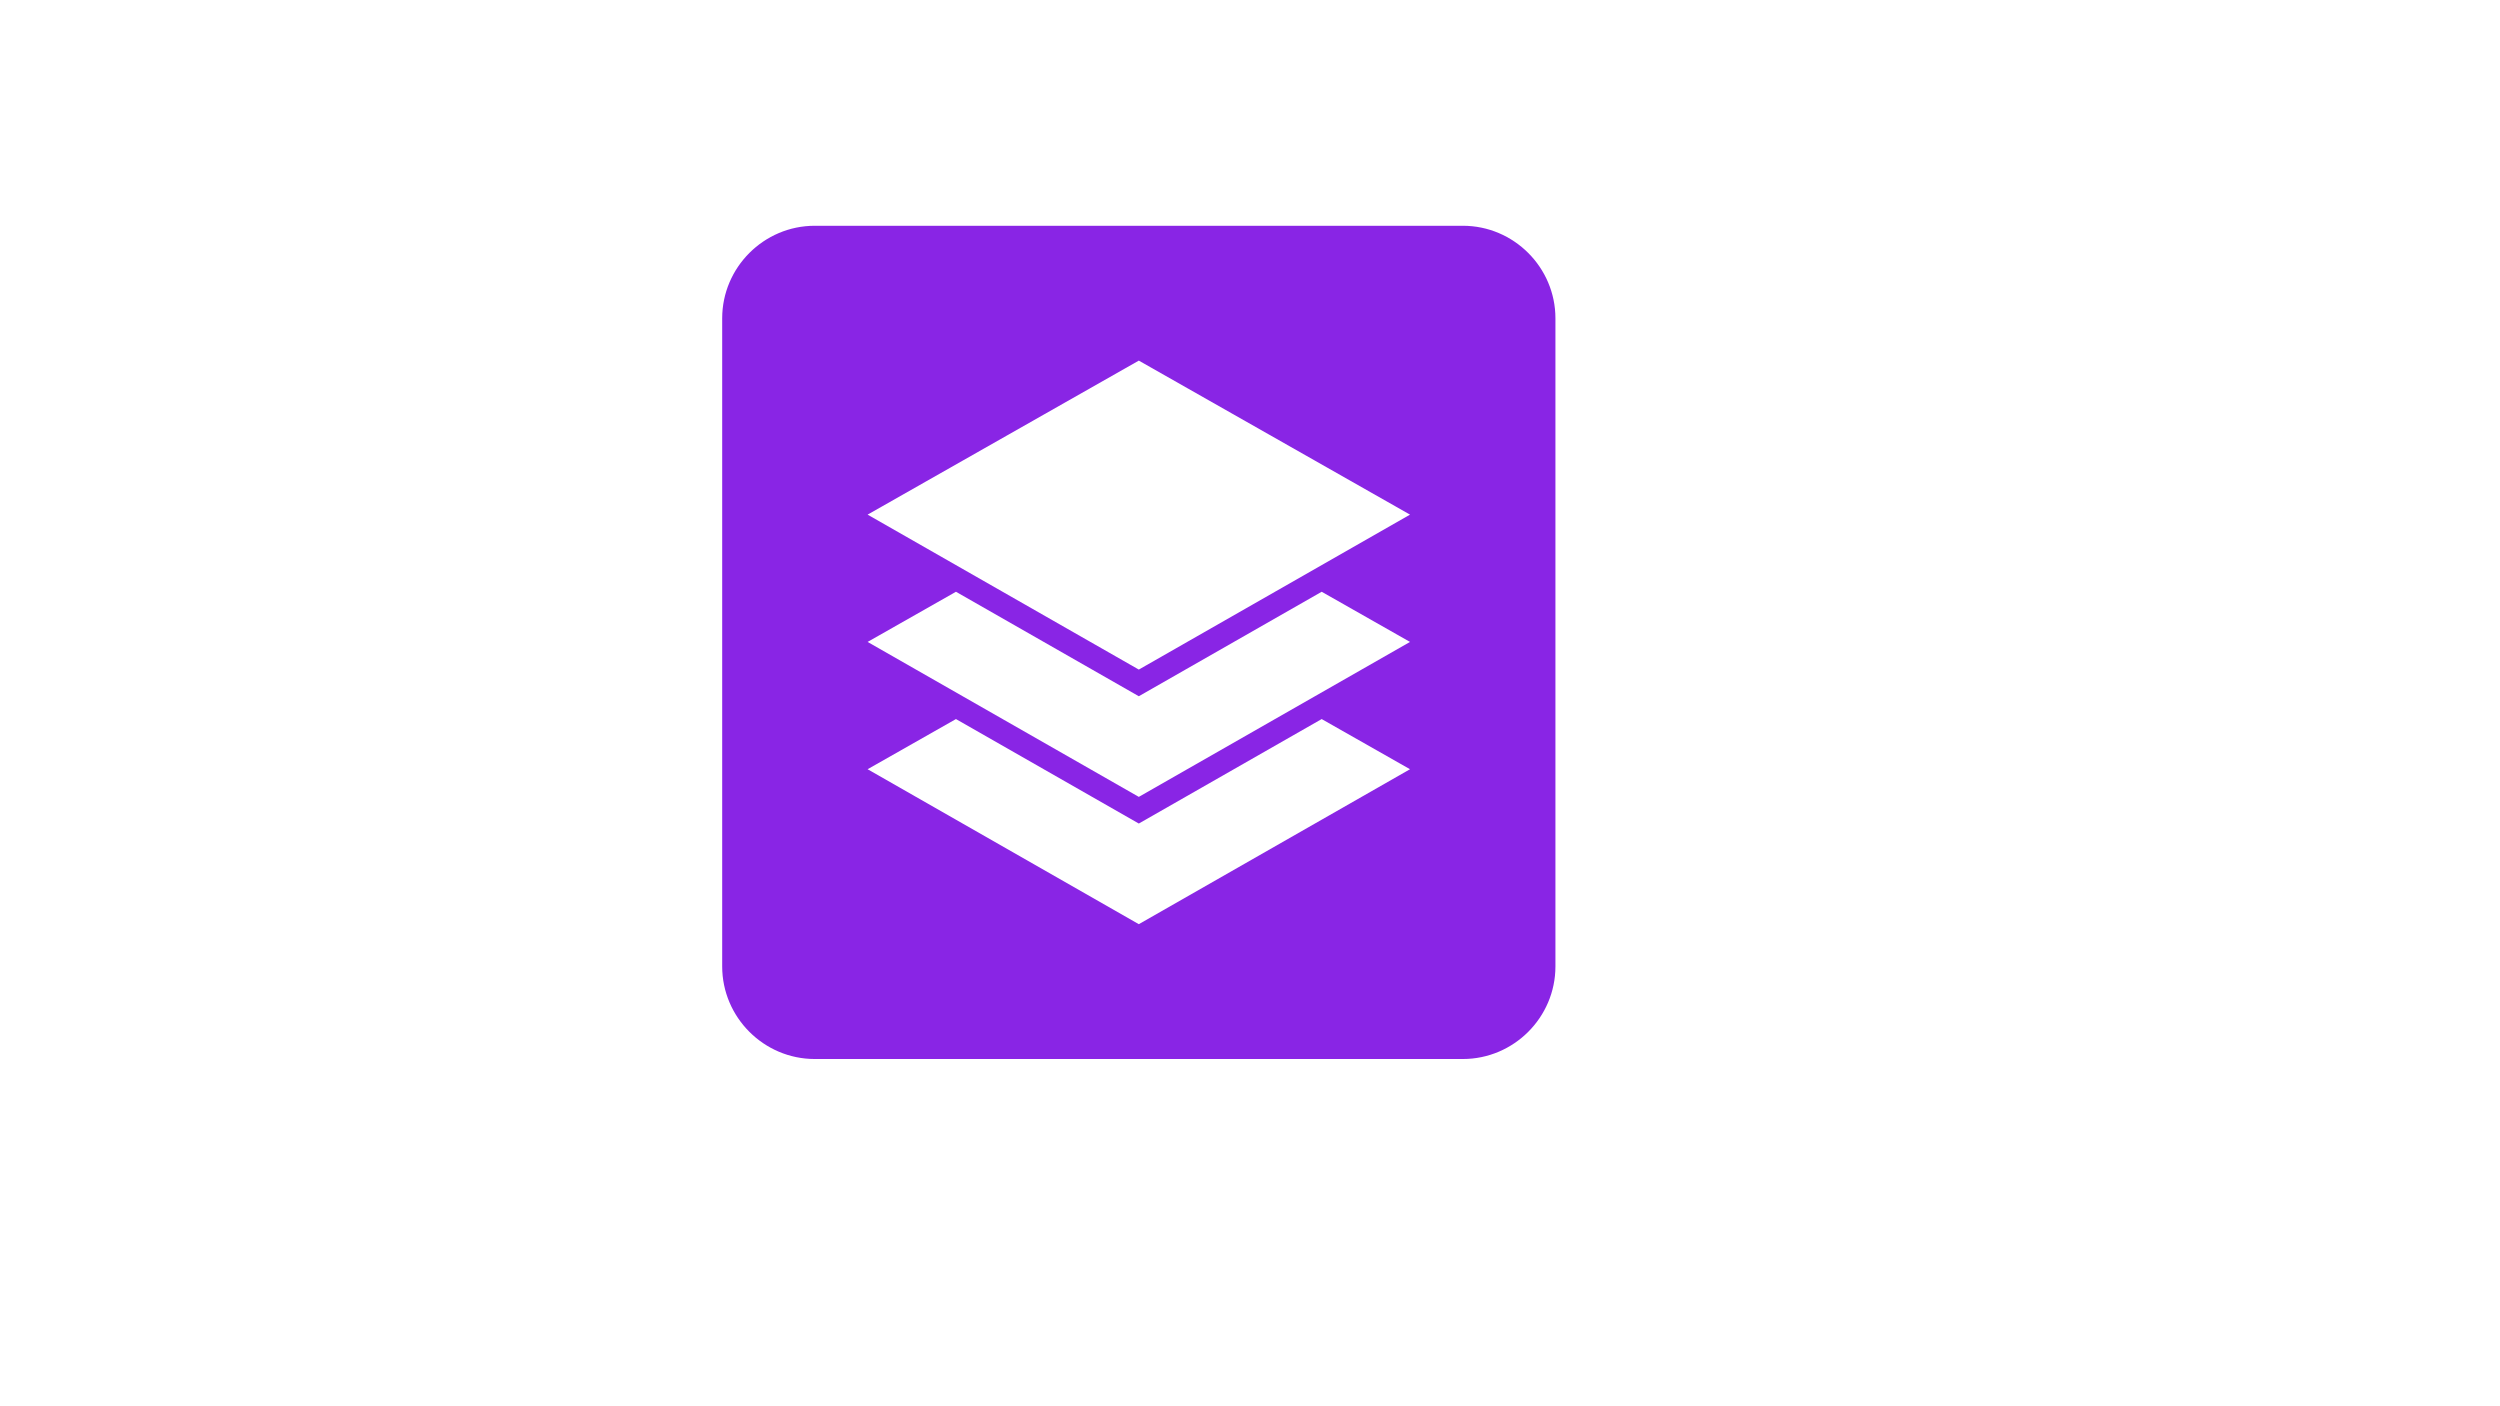 <?xml version="1.0" encoding="UTF-8"?>
<!DOCTYPE svg PUBLIC "-//W3C//DTD SVG 1.1//EN" "http://www.w3.org/Graphics/SVG/1.1/DTD/svg11.dtd">
<!-- Creator: CorelDRAW -->
<svg xmlns="http://www.w3.org/2000/svg" xml:space="preserve" width="1920px" height="1080px" version="1.1" style="shape-rendering:geometricPrecision; text-rendering:geometricPrecision; image-rendering:optimizeQuality; fill-rule:evenodd; clip-rule:evenodd"
viewBox="0 0 1920 1080"
 xmlns:xlink="http://www.w3.org/1999/xlink"
 xmlns:xodm="http://www.corel.com/coreldraw/odm/2003">
 <defs>
  <style type="text/css">
   <![CDATA[
    .fil0 {fill:#8925E5}
   ]]>
  </style>
 </defs>
 <g id="Layer_x0020_1">
  <path class="fil0" d="M625.74 173.39l497.73 0c39.11,0 71.1,31.99 71.1,71.1l0 497.73c0,39.11 -31.99,71.1 -71.1,71.1l-497.73 0c-39.11,0 -71.1,-31.99 -71.1,-71.1l0 -497.73c0,-39.11 31.99,-71.1 71.1,-71.1zm457.15 221.84l-208.28 -118.28 -208.29 118.28 208.29 119 208.28 -119zm-208.28 237.25l-140.44 -80.24 -67.85 38.53 208.29 119 208.28 -119 -67.84 -38.53 -140.44 80.24zm0 -97.77l-140.44 -80.24 -67.85 38.53 208.29 119 208.28 -119 -67.84 -38.53 -140.44 80.24z"/>
 </g>
</svg>
